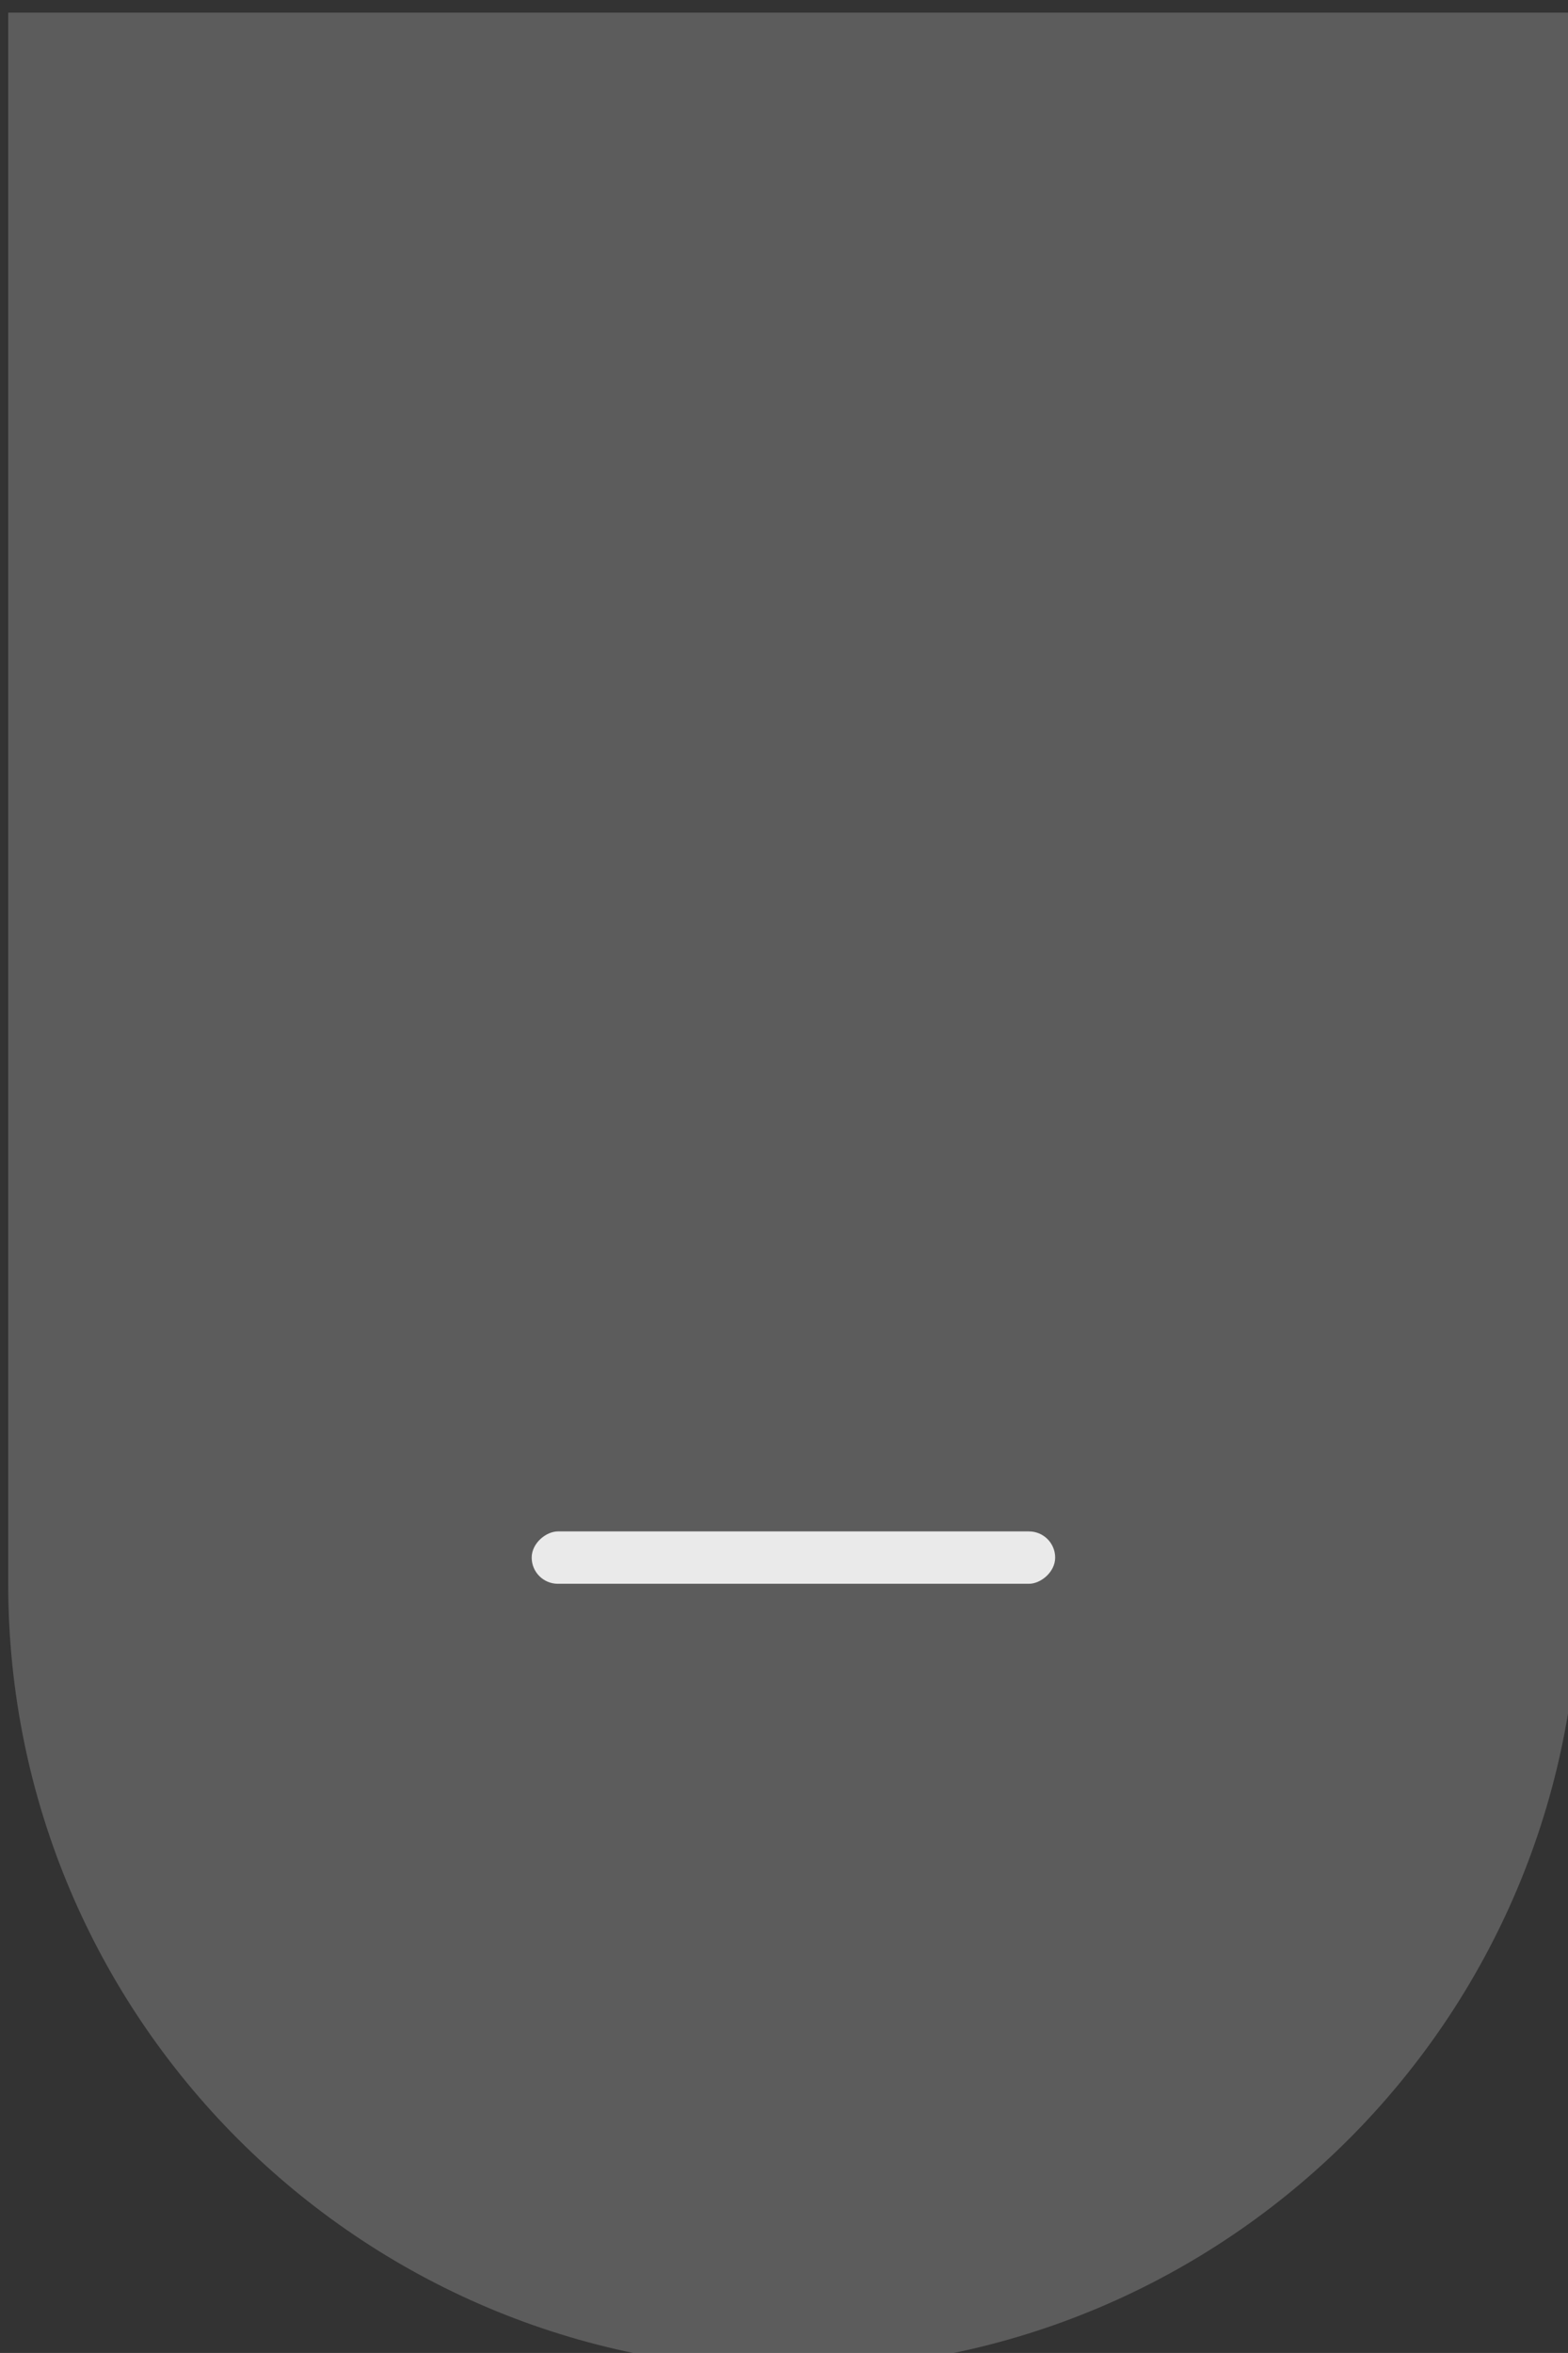 <?xml version="1.0" encoding="UTF-8" standalone="no"?>
<svg
   xmlns:dc="http://purl.org/dc/elements/1.1/"
   xmlns:cc="http://creativecommons.org/ns#"
   xmlns:rdf="http://www.w3.org/1999/02/22-rdf-syntax-ns#"
   xmlns:svg="http://www.w3.org/2000/svg"
   xmlns="http://www.w3.org/2000/svg"
   xmlns:sodipodi="http://sodipodi.sourceforge.net/DTD/sodipodi-0.dtd"
   xmlns:inkscape="http://www.inkscape.org/namespaces/inkscape"
   width="15.875mm"
   height="23.812mm"
   viewBox="0 0 15.875 23.812"
   version="1.1"
   id="svg8721"
   inkscape:version="1.0.1 (3bc2e813f5, 2020-09-07)"
   sodipodi:docname="button_down.svg">
  <rect x="0" y="0" width="15.875" height="23.812" fill="#333333" stroke="none"/>
  <defs
     id="defs8715" />
  <sodipodi:namedview
     id="base"
     pagecolor="#ffffff"
     bordercolor="#666666"
     borderopacity="1.0"
     inkscape:pageopacity="0.0"
     inkscape:pageshadow="2"
     inkscape:zoom="0.35"
     inkscape:cx="267.14286"
     inkscape:cy="305"
     inkscape:document-units="mm"
     inkscape:current-layer="layer1"
     inkscape:document-rotation="0"
     showgrid="false"
     fit-margin-top="0"
     fit-margin-left="0"
     fit-margin-right="0"
     fit-margin-bottom="0"
     inkscape:window-width="1404"
     inkscape:window-height="815"
     inkscape:window-x="1440"
     inkscape:window-y="32"
     inkscape:window-maximized="0" />
  <g
     inkscape:label="Layer 1"
     inkscape:groupmode="layer"
     id="layer1"
     transform="translate(-35.152,-67.469)">
    <g
       id="g8702"
       transform="matrix(0.265,0,0,0.265,-17.765,-14.023)">
      <path
         d="m 200,308 h 60 v 60 c 0,16.569 -13.431,30 -30,30 -16.569,0 -30,-13.431 -30,-30 z"
         fill="#ffffff"
         fill-opacity="0.2"
         id="path2270" />
      <rect
         x="220"
         y="368"
         width="2"
         height="20"
         rx="1"
         transform="rotate(-90,220,368)"
         fill="#eaeaea"
         id="rect2286" />
    </g>
  </g>
</svg>

